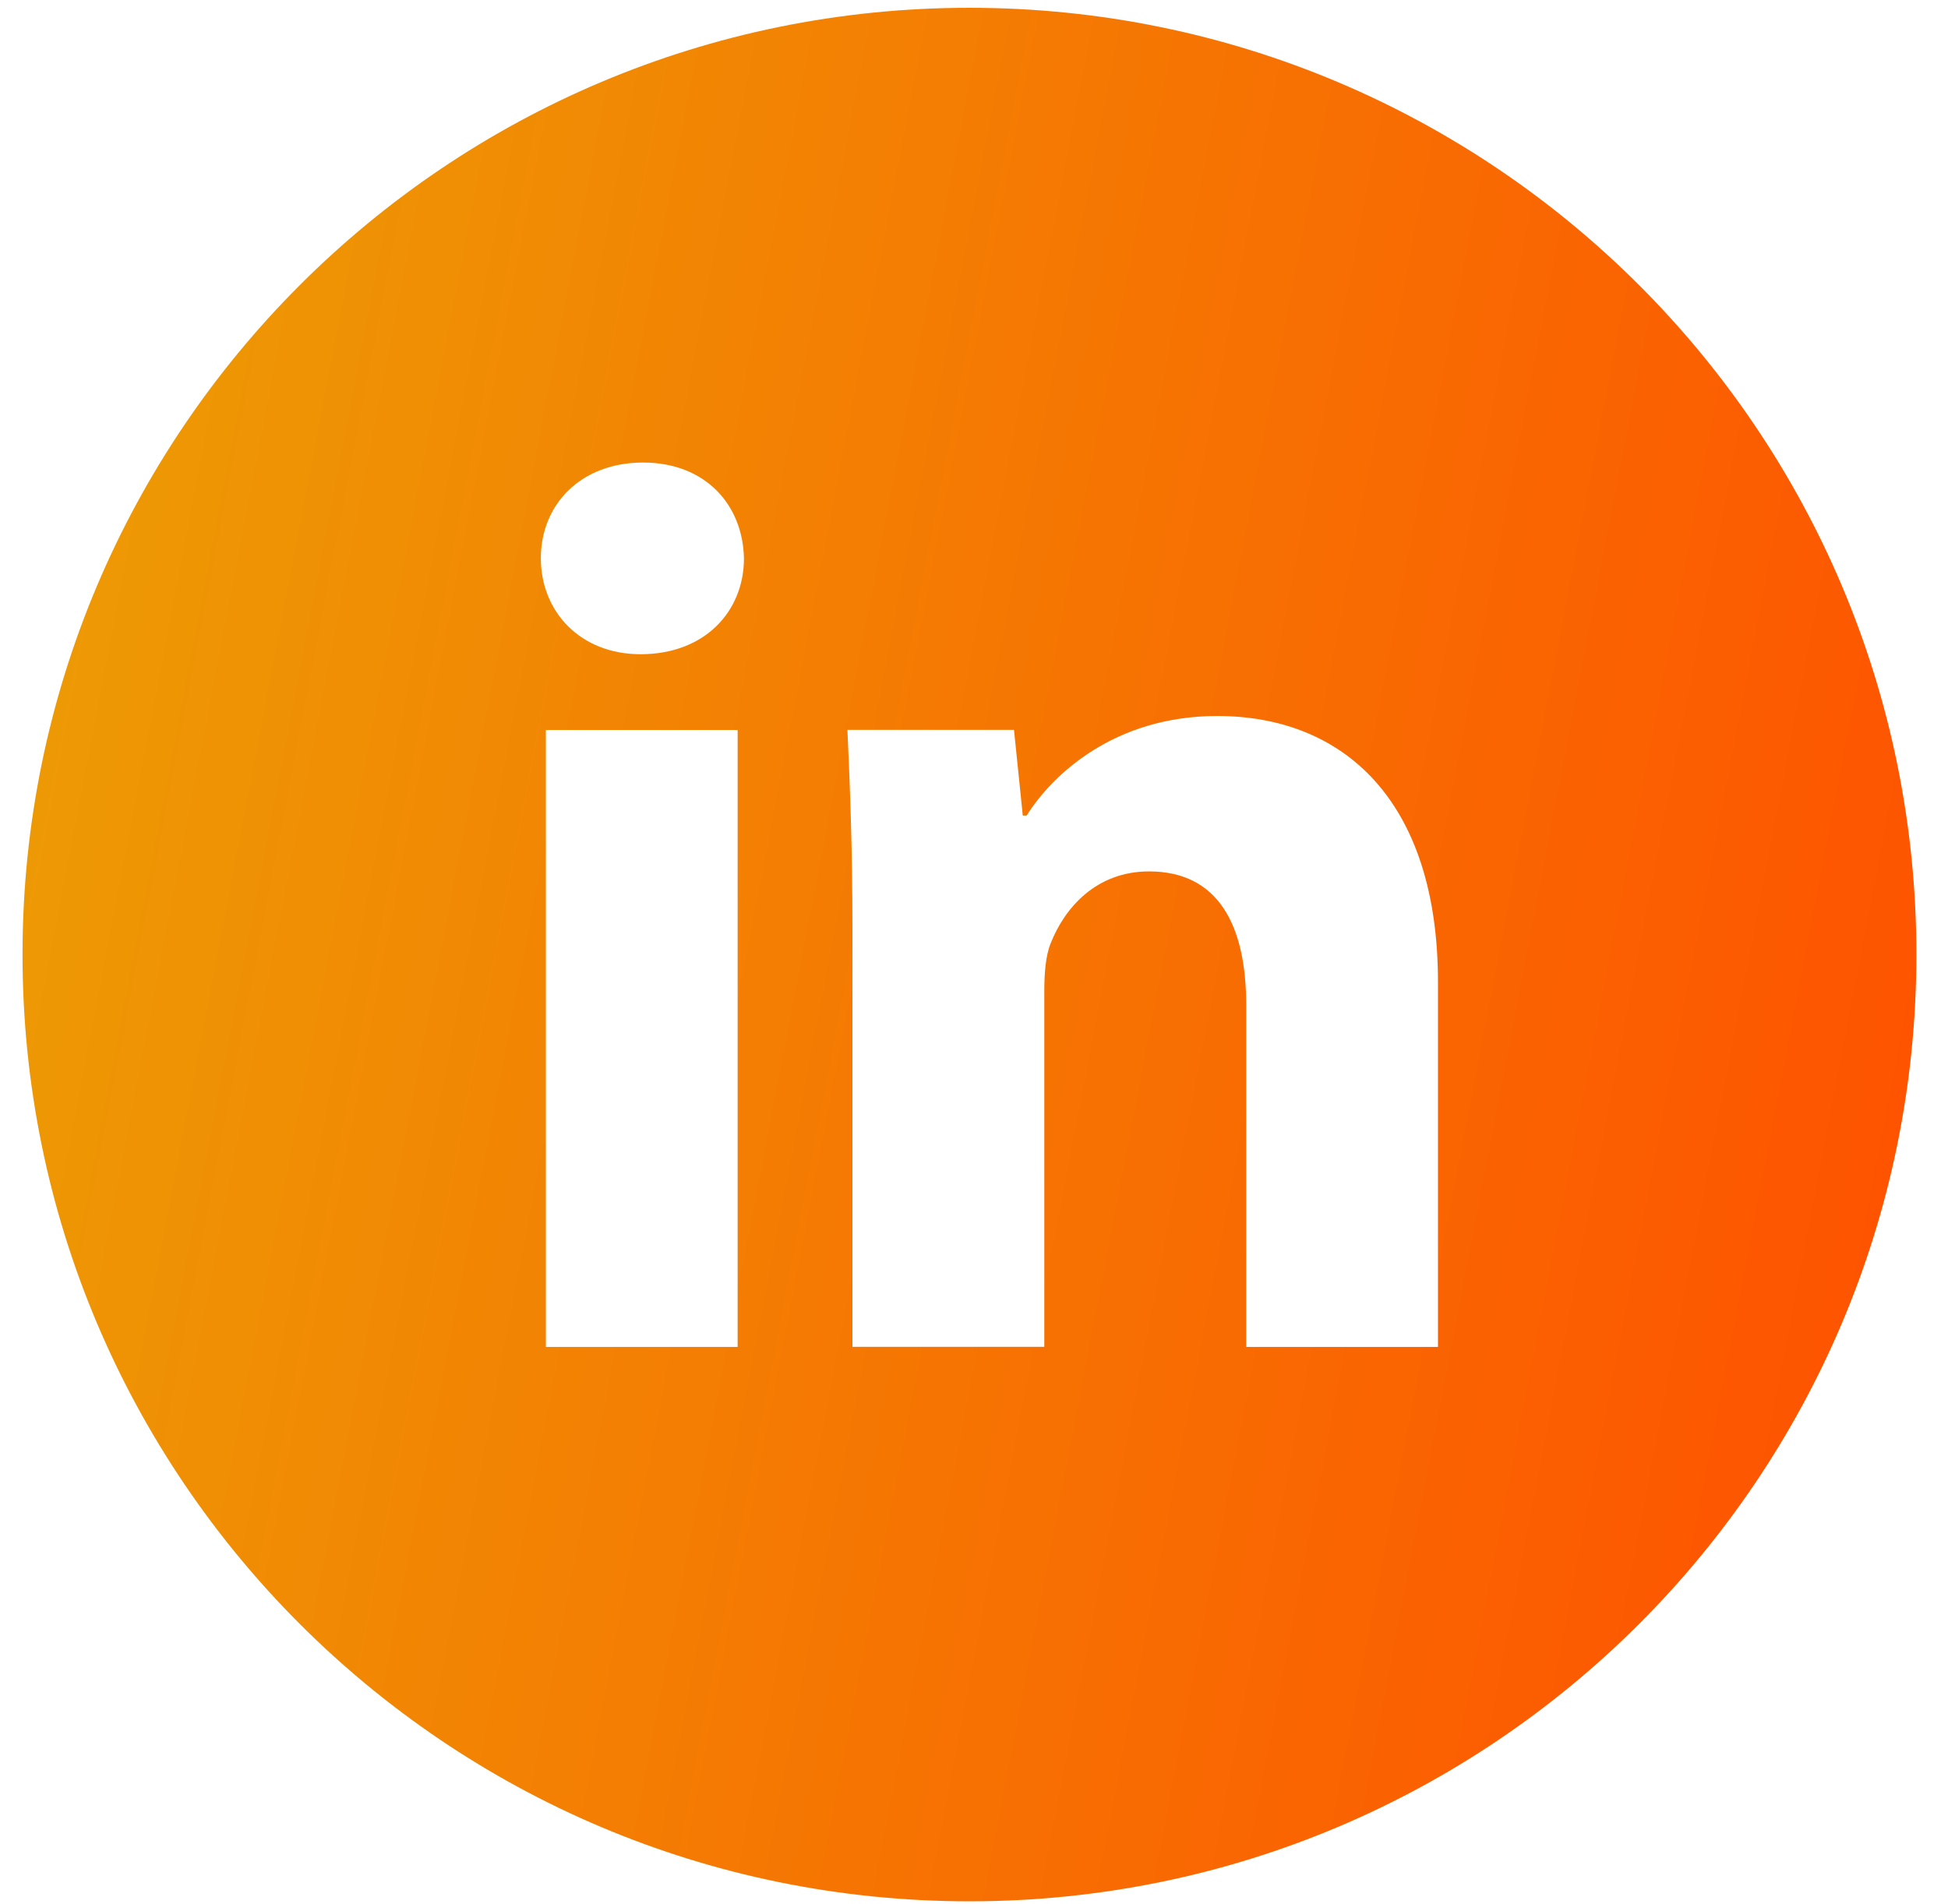 <svg width="45" height="44" viewBox="0 0 45 44" fill="none" xmlns="http://www.w3.org/2000/svg">
<path d="M22.395 0.18C10.313 0.18 0.52 9.973 0.52 22.055C0.52 34.136 10.313 43.93 22.395 43.93C34.476 43.93 44.27 34.136 44.27 22.055C44.27 9.973 34.476 0.18 22.395 0.18ZM17.04 31.121H12.61V16.866H17.04V31.121ZM14.797 15.116C13.398 15.116 12.494 14.125 12.494 12.899C12.494 11.648 13.426 10.687 14.854 10.687C16.283 10.687 17.158 11.648 17.186 12.899C17.186 14.125 16.283 15.116 14.797 15.116ZM33.218 31.121H28.788V23.221C28.788 21.383 28.146 20.134 26.544 20.134C25.32 20.134 24.593 20.979 24.272 21.793C24.154 22.082 24.124 22.492 24.124 22.9V31.119H19.692V21.412C19.692 19.633 19.635 18.145 19.576 16.864H23.424L23.627 18.844H23.716C24.299 17.914 25.728 16.543 28.119 16.543C31.033 16.543 33.218 18.495 33.218 22.693V31.121Z" fill="url(#paint0_linear_1_393)"/>
<defs>
<linearGradient id="paint0_linear_1_393" x1="0.52" y1="0.18" x2="50.81" y2="9.825" gradientUnits="userSpaceOnUse">
<stop stop-color="#EC9F05"/>
<stop offset="1" stop-color="#FF4E00"/>
</linearGradient>
</defs>
</svg>
